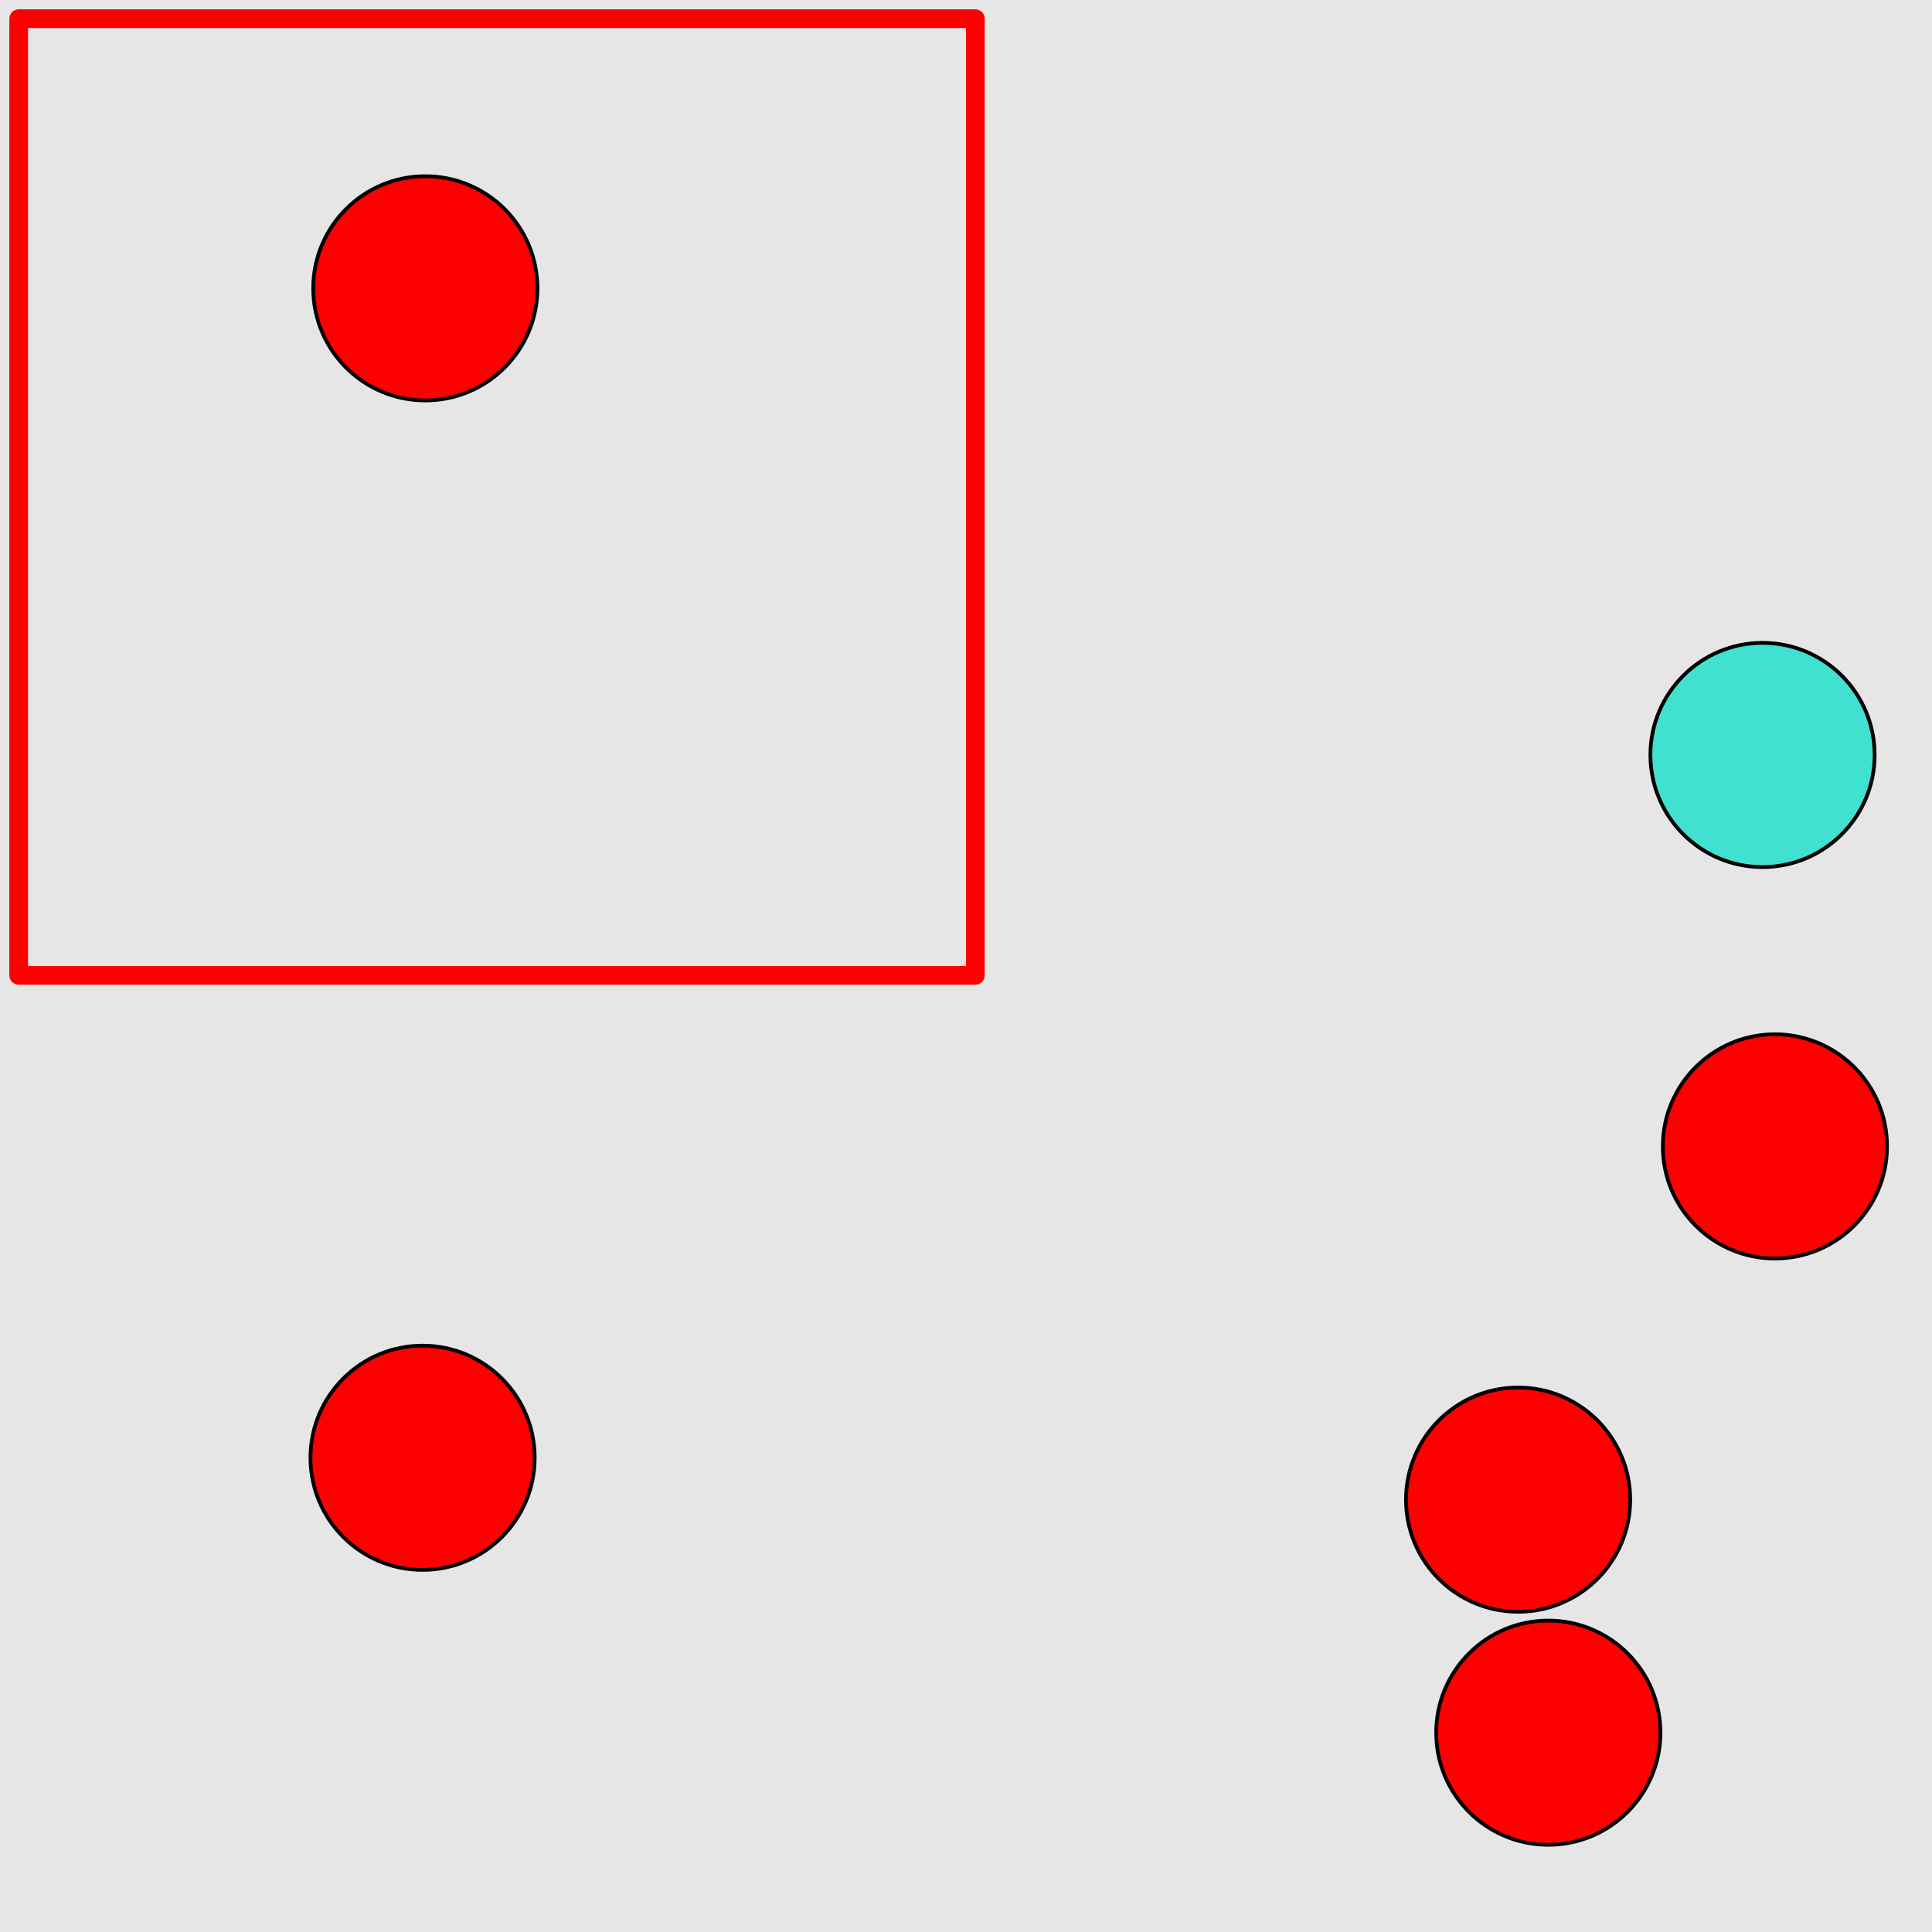 <?xml version="1.0" encoding="UTF-8"?>
<svg xmlns="http://www.w3.org/2000/svg" xmlns:xlink="http://www.w3.org/1999/xlink" width="517pt" height="517pt" viewBox="0 0 517 517" version="1.1">
<g id="surface3571">
<rect x="0" y="0" width="517" height="517" style="fill:rgb(90%,90%,90%);fill-opacity:1;stroke:none;"/>
<path style="fill:none;stroke-width:5;stroke-linecap:butt;stroke-linejoin:round;stroke:rgb(100%,0%,0%);stroke-opacity:1;stroke-miterlimit:10;" d="M 5 5 L 261 5 L 261 261 L 5 261 Z M 5 5 "/>
<path style="fill-rule:nonzero;fill:rgb(100%,0%,0%);fill-opacity:1;stroke-width:1;stroke-linecap:butt;stroke-linejoin:round;stroke:rgb(0%,0%,0%);stroke-opacity:1;stroke-miterlimit:10;" d="M 143.816 77.156 C 143.816 93.723 130.387 107.156 113.816 107.156 C 97.25 107.156 83.816 93.723 83.816 77.156 C 83.816 60.586 97.25 47.156 113.816 47.156 C 130.387 47.156 143.816 60.586 143.816 77.156 "/>
<path style="fill-rule:nonzero;fill:rgb(25%,88%,82%);fill-opacity:1;stroke-width:1;stroke-linecap:butt;stroke-linejoin:round;stroke:rgb(0%,0%,0%);stroke-opacity:1;stroke-miterlimit:10;" d="M 501.648 202.027 C 501.648 218.598 488.219 232.027 471.648 232.027 C 455.082 232.027 441.648 218.598 441.648 202.027 C 441.648 185.461 455.082 172.027 471.648 172.027 C 488.219 172.027 501.648 185.461 501.648 202.027 "/>
<path style="fill-rule:nonzero;fill:rgb(100%,0%,0%);fill-opacity:1;stroke-width:1;stroke-linecap:butt;stroke-linejoin:round;stroke:rgb(0%,0%,0%);stroke-opacity:1;stroke-miterlimit:10;" d="M 504.969 306.773 C 504.969 323.344 491.535 336.773 474.969 336.773 C 458.398 336.773 444.969 323.344 444.969 306.773 C 444.969 290.203 458.398 276.773 474.969 276.773 C 491.535 276.773 504.969 290.203 504.969 306.773 "/>
<path style="fill-rule:nonzero;fill:rgb(100%,0%,0%);fill-opacity:1;stroke-width:1;stroke-linecap:butt;stroke-linejoin:round;stroke:rgb(0%,0%,0%);stroke-opacity:1;stroke-miterlimit:10;" d="M 444.324 463.664 C 444.324 480.23 430.891 493.664 414.324 493.664 C 397.754 493.664 384.324 480.23 384.324 463.664 C 384.324 447.094 397.754 433.664 414.324 433.664 C 430.891 433.664 444.324 447.094 444.324 463.664 "/>
<path style="fill-rule:nonzero;fill:rgb(100%,0%,0%);fill-opacity:1;stroke-width:1;stroke-linecap:butt;stroke-linejoin:round;stroke:rgb(0%,0%,0%);stroke-opacity:1;stroke-miterlimit:10;" d="M 436.242 401.305 C 436.242 417.875 422.812 431.305 406.242 431.305 C 389.676 431.305 376.242 417.875 376.242 401.305 C 376.242 384.738 389.676 371.305 406.242 371.305 C 422.812 371.305 436.242 384.738 436.242 401.305 "/>
<path style="fill-rule:nonzero;fill:rgb(100%,0%,0%);fill-opacity:1;stroke-width:1;stroke-linecap:butt;stroke-linejoin:round;stroke:rgb(0%,0%,0%);stroke-opacity:1;stroke-miterlimit:10;" d="M 143.082 390.098 C 143.082 406.668 129.652 420.098 113.082 420.098 C 96.516 420.098 83.082 406.668 83.082 390.098 C 83.082 373.531 96.516 360.098 113.082 360.098 C 129.652 360.098 143.082 373.531 143.082 390.098 "/>
</g>
</svg>
